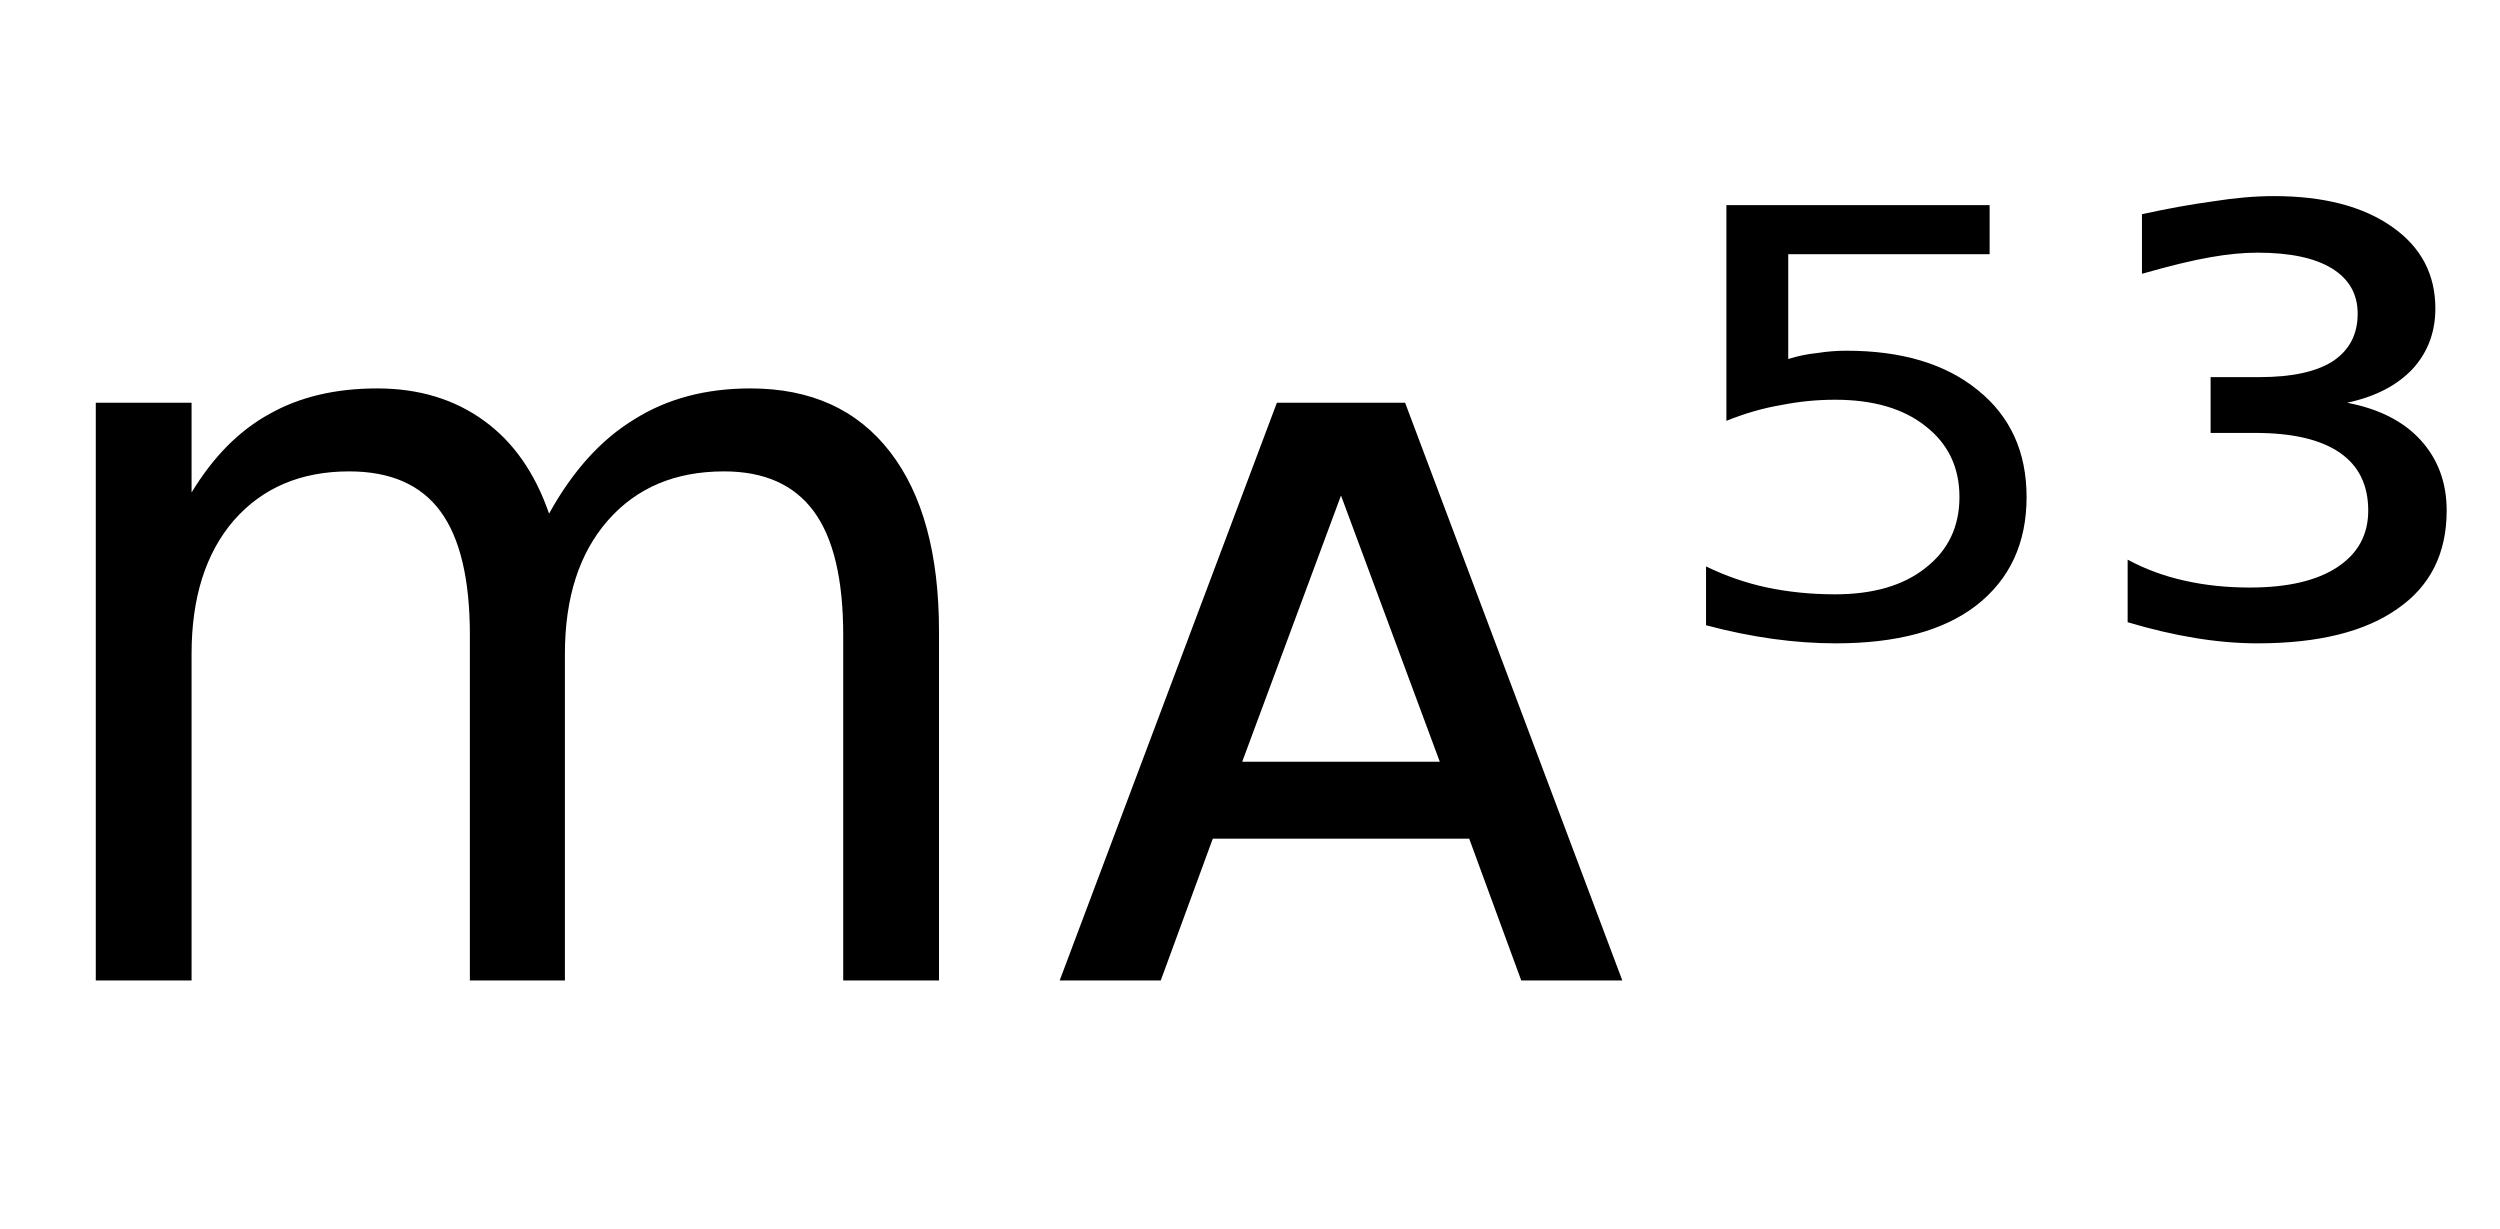 <svg height="16.297" width="33.147" xmlns="http://www.w3.org/2000/svg" ><path d="M7.28 6.81L7.28 6.81Q7.75 5.96 8.41 5.56Q9.06 5.15 9.95 5.15L9.95 5.15Q11.15 5.15 11.80 5.99Q12.45 6.83 12.45 8.37L12.45 8.37L12.45 13.00L11.18 13.00L11.18 8.42Q11.18 7.31 10.79 6.78Q10.40 6.25 9.60 6.25L9.60 6.25Q8.63 6.25 8.06 6.90Q7.49 7.55 7.49 8.67L7.49 8.67L7.49 13.00L6.23 13.00L6.23 8.42Q6.23 7.31 5.84 6.78Q5.45 6.25 4.63 6.25L4.63 6.25Q3.67 6.25 3.10 6.90Q2.54 7.55 2.54 8.67L2.54 8.67L2.54 13.00L1.27 13.00L1.27 5.34L2.54 5.34L2.54 6.53Q2.97 5.82 3.57 5.49Q4.17 5.15 5.00 5.15L5.00 5.15Q5.83 5.15 6.42 5.58Q7 6.00 7.28 6.81ZM18.63 5.34L21.51 13.00L20.17 13.00L19.48 11.12L16.08 11.12L15.39 13.00L14.05 13.00L16.93 5.34L18.63 5.34ZM17.78 6.57L16.47 10.10L19.09 10.10L17.78 6.57ZM22.89 5.58L22.89 2.72L26.38 2.72L26.38 3.37L23.71 3.37L23.71 4.76Q23.90 4.70 24.10 4.68L24.10 4.68Q24.29 4.65 24.48 4.65L24.48 4.65Q25.58 4.65 26.22 5.17L26.22 5.17Q26.87 5.69 26.87 6.59L26.87 6.59Q26.87 7.51 26.20 8.03L26.20 8.03Q25.55 8.53 24.34 8.53L24.34 8.53Q23.93 8.53 23.50 8.47Q23.07 8.41 22.62 8.29L22.62 8.29L22.62 7.51Q23.01 7.70 23.43 7.79L23.43 7.79Q23.86 7.88 24.33 7.88L24.33 7.88Q25.09 7.88 25.53 7.53Q25.98 7.18 25.98 6.59Q25.98 6.00 25.53 5.65Q25.09 5.30 24.33 5.30L24.33 5.30Q23.97 5.30 23.62 5.37Q23.26 5.43 22.89 5.58L22.89 5.58ZM31.12 5.34L31.12 5.34Q31.75 5.46 32.09 5.83Q32.44 6.21 32.44 6.77L32.44 6.77Q32.44 7.62 31.79 8.07Q31.14 8.53 29.93 8.53L29.93 8.53Q29.54 8.53 29.11 8.46Q28.68 8.39 28.21 8.25L28.21 8.25L28.21 7.42Q28.56 7.61 28.97 7.70Q29.37 7.79 29.83 7.79L29.83 7.79Q30.58 7.79 30.99 7.52Q31.40 7.25 31.40 6.77L31.40 6.77Q31.40 6.26 31.02 6.00Q30.64 5.74 29.90 5.74L29.90 5.74L29.31 5.74L29.31 5.00L29.96 5.00Q30.60 5.00 30.93 4.79Q31.26 4.57 31.26 4.16L31.26 4.16Q31.26 3.77 30.92 3.56Q30.58 3.35 29.93 3.35L29.93 3.35Q29.65 3.35 29.31 3.41Q28.96 3.47 28.40 3.63L28.40 3.63L28.40 2.84Q28.90 2.73 29.34 2.67Q29.78 2.60 30.15 2.60L30.15 2.60Q31.14 2.60 31.72 3.01Q32.29 3.41 32.29 4.09L32.29 4.09Q32.29 4.56 31.99 4.89Q31.68 5.22 31.12 5.34Z"></path></svg>
